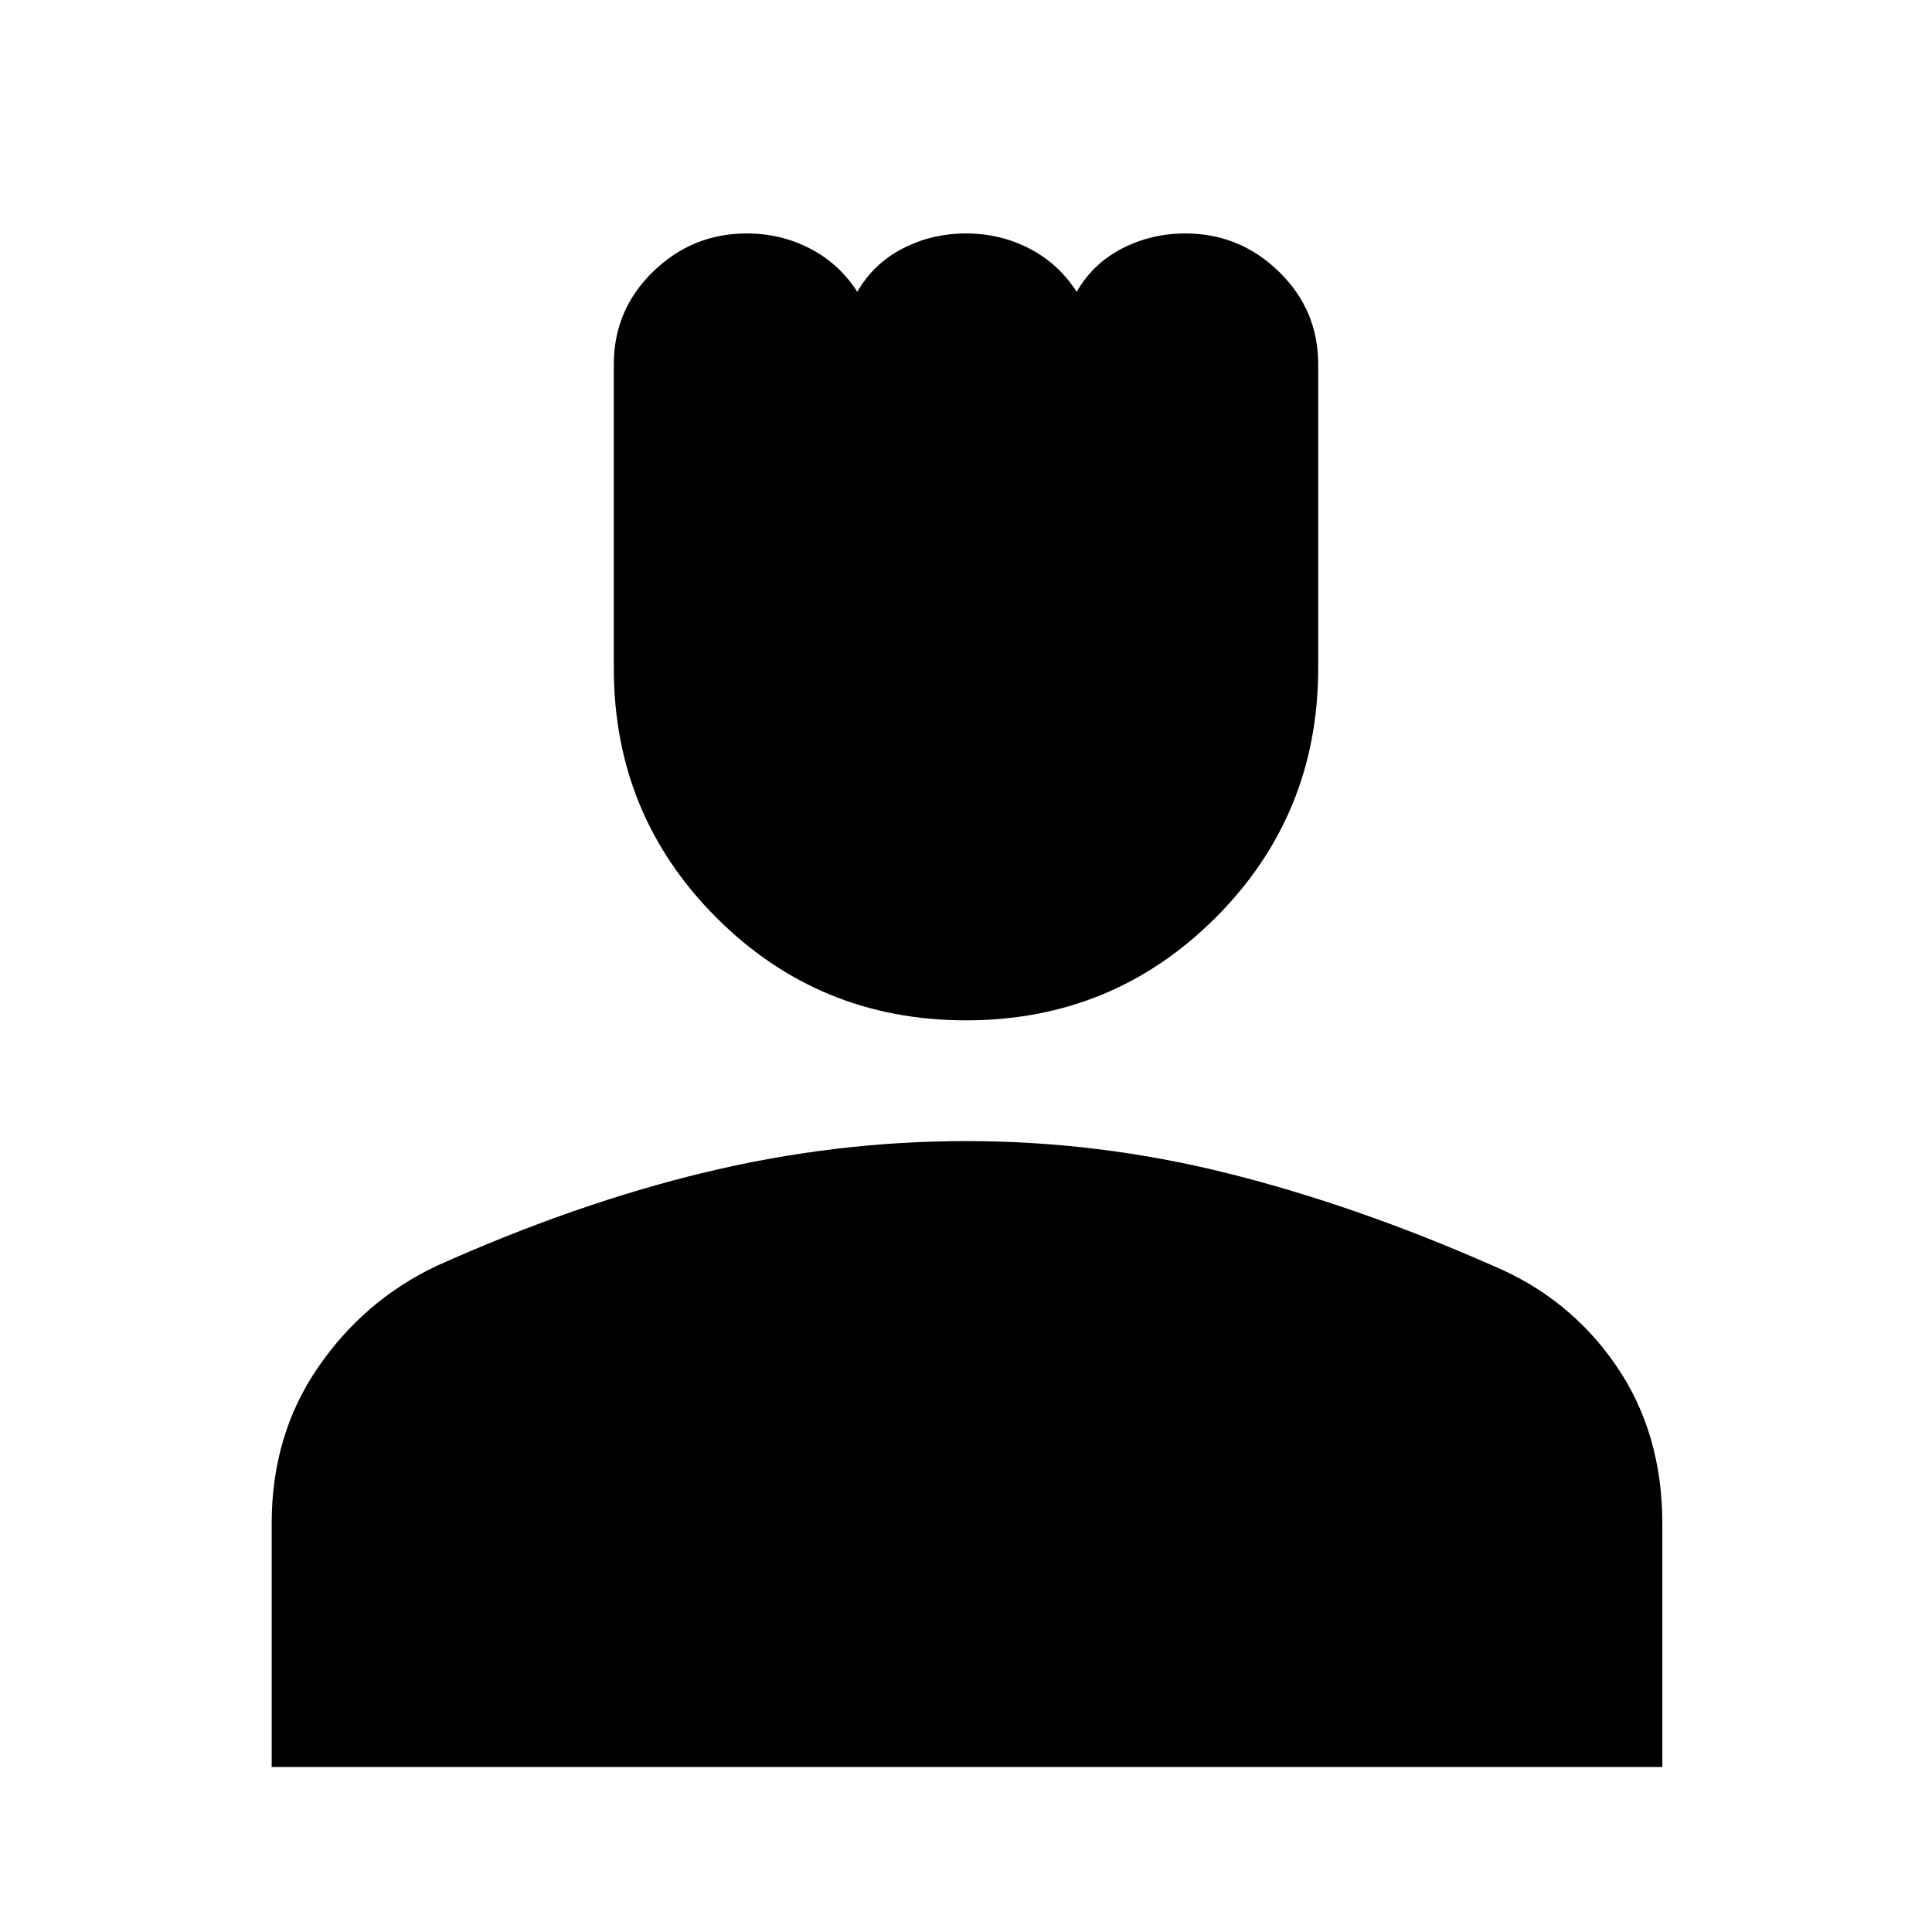 <svg xmlns="http://www.w3.org/2000/svg" width="48" height="48" viewBox="0 0 48 48"><path d="M24 25.35q-3.65 0-6.2-2.55-2.55-2.55-2.55-6.2V9.05q0-1.35.975-2.3.975-.95 2.325-.95.85 0 1.575.375T21.3 7.25q.4-.7 1.125-1.075T24 5.8q.85 0 1.575.375T26.75 7.25q.4-.7 1.125-1.075T29.45 5.8q1.35 0 2.325.95.975.95.975 2.3v7.55q0 3.65-2.55 6.2-2.55 2.55-6.2 2.55ZM6.75 43.9v-6.05q0-2.2 1.15-3.875 1.15-1.675 2.95-2.525 3.45-1.55 6.675-2.325Q20.75 28.35 24 28.35q3.3 0 6.5.8t6.6 2.3q1.9.8 3.05 2.475t1.15 3.925v6.05Z"/></svg>